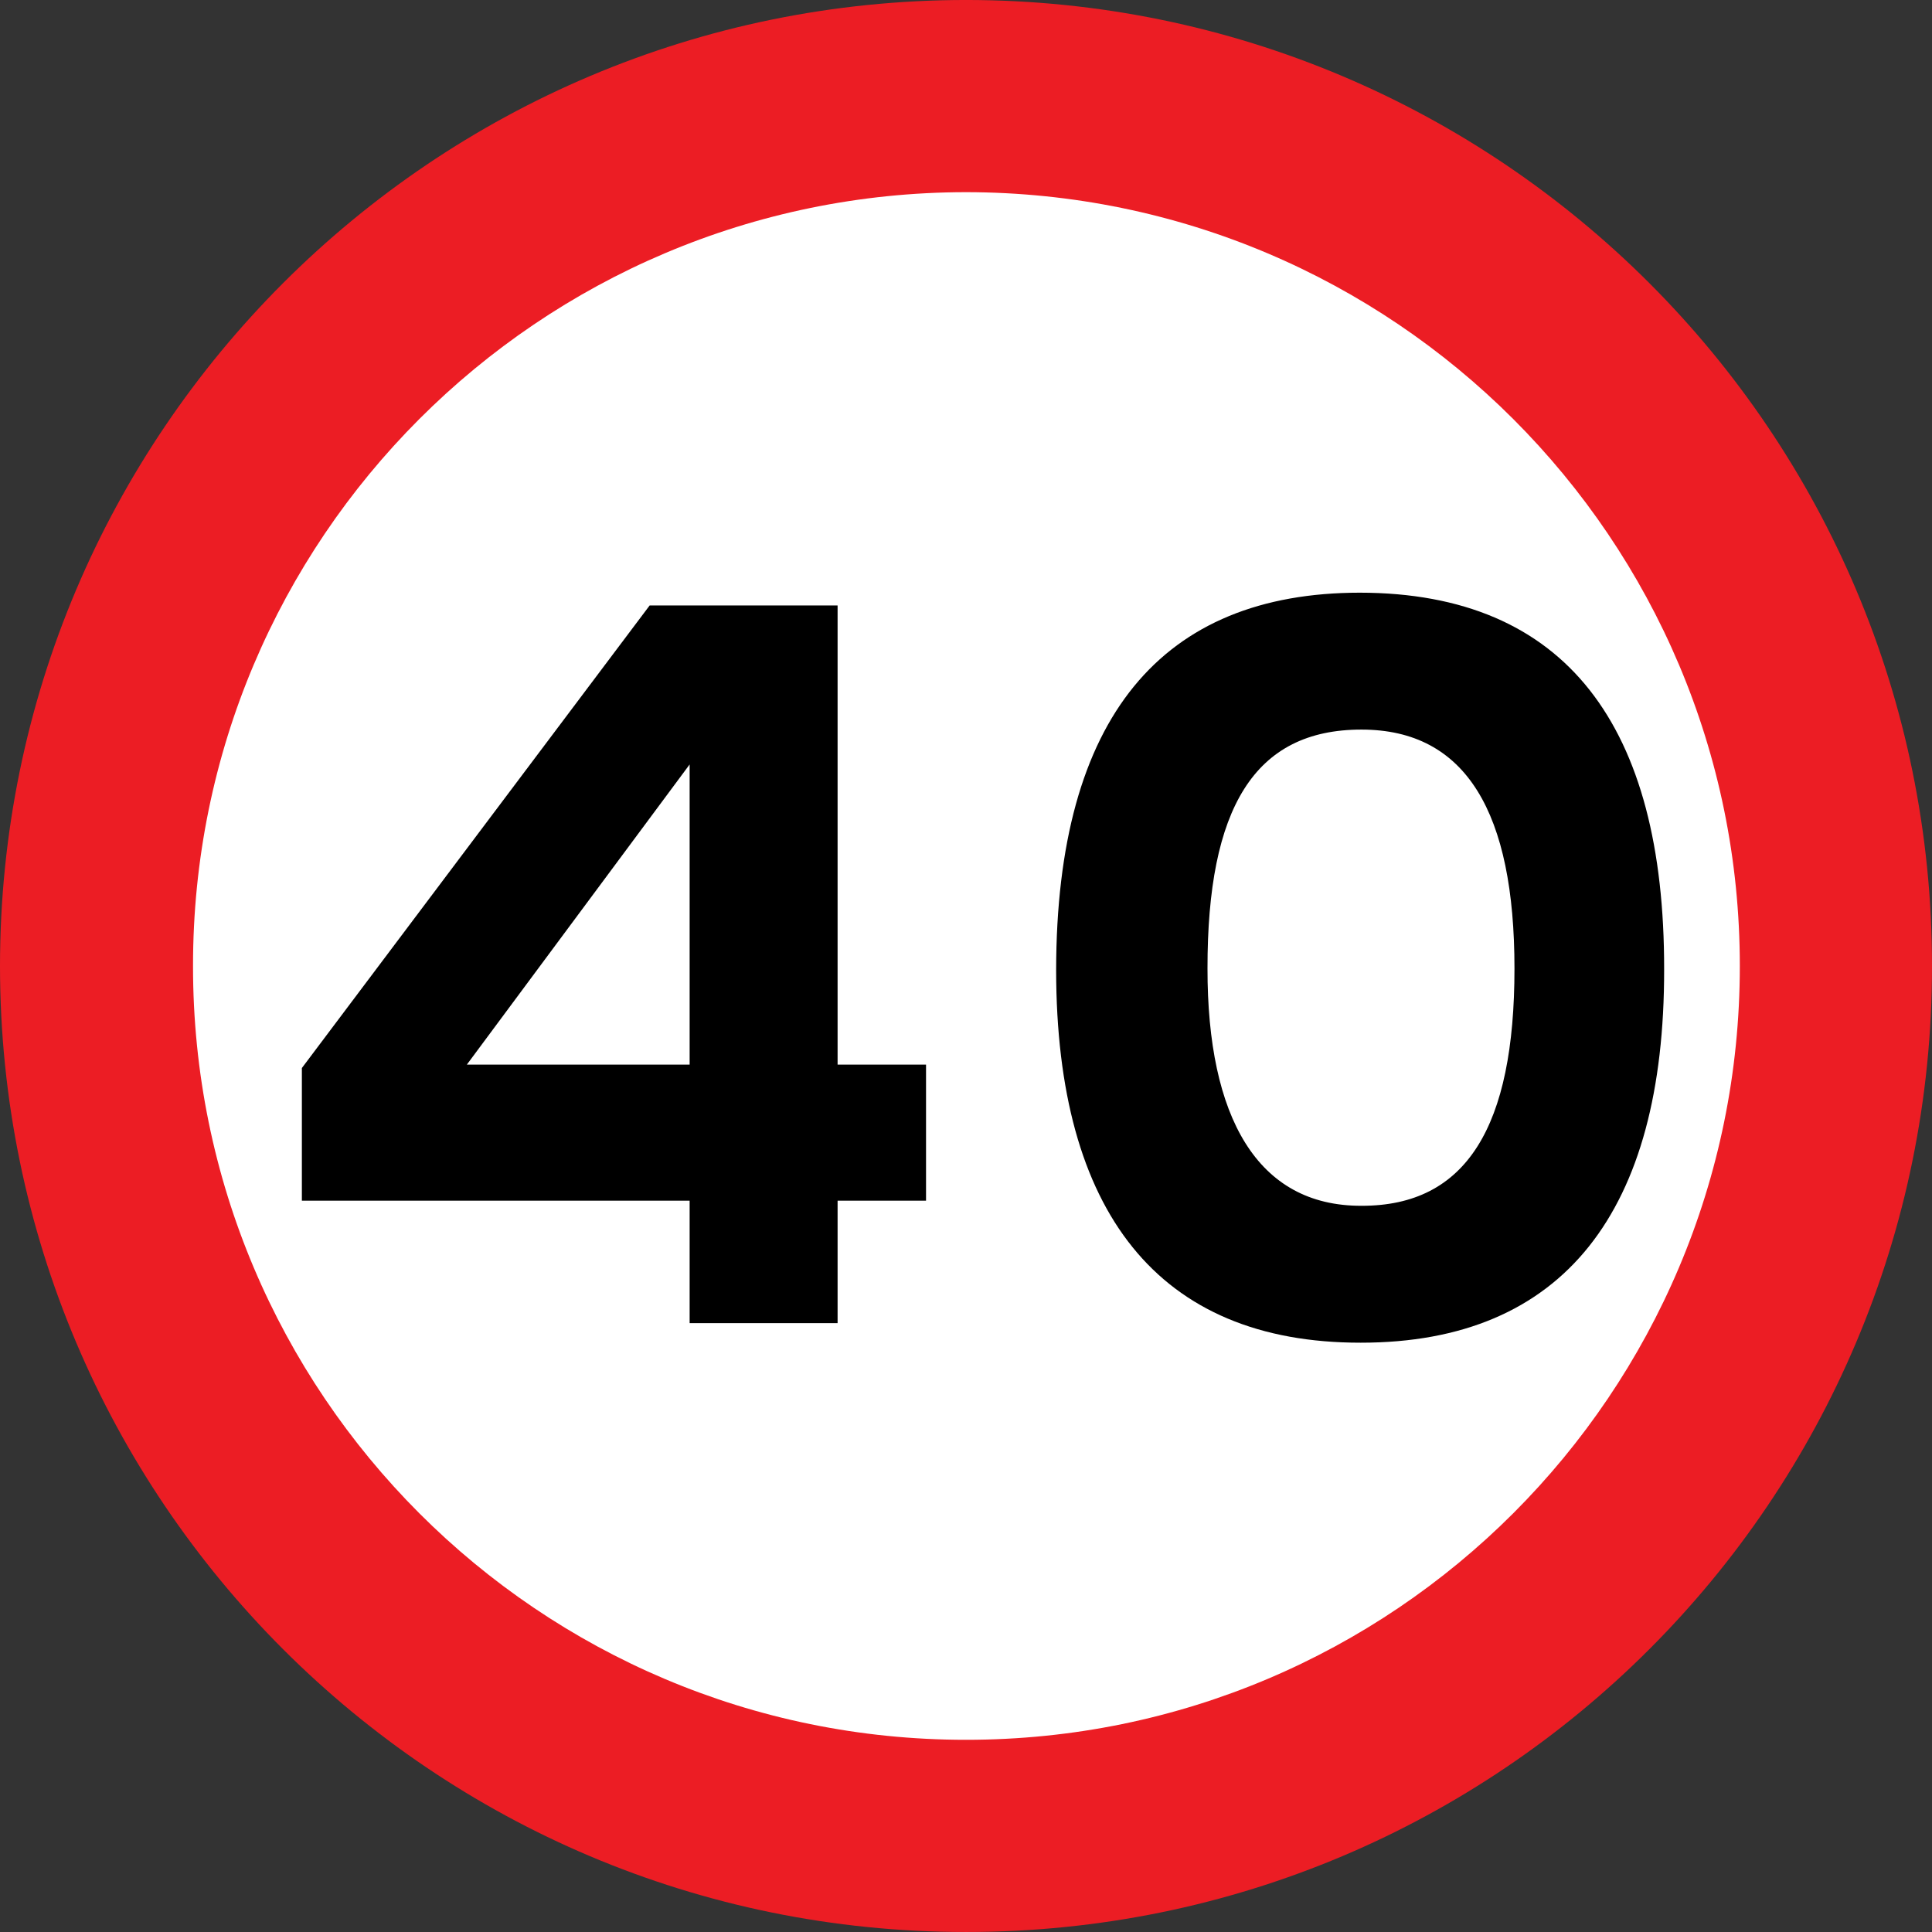 <?xml version="1.0" encoding="UTF-8" standalone="no"?>
<!-- Created with Inkscape (http://www.inkscape.org/) -->

<svg
   xmlns:dc="http://purl.org/dc/elements/1.1/"
   xmlns:cc="http://creativecommons.org/ns#"
   xmlns:rdf="http://www.w3.org/1999/02/22-rdf-syntax-ns#"
   xmlns:svg="http://www.w3.org/2000/svg"
   xmlns="http://www.w3.org/2000/svg"
   xmlns:inkscape="http://www.inkscape.org/namespaces/inkscape"
   version="1.1"
   width="340.8"
   height="340.8"
   id="svg2"
   xml:space="preserve"><rect width="100%" height="100%" fill="#333333" stroke="none"/><defs
     id="defs13" /><g
     transform="matrix(1.25,0,0,-1.25,-2.438,341.51)"
     id="g10"><path
       d="M 138.27,273.21 C 213.6,273.18 274.64,212.15 274.59,136.89 274.64,61.566 213.6,0.53 138.27,0.57 63.021,0.529 1.98,61.566 1.95,136.89 1.983,212.15 63.021,273.18 138.27,273.21"
       inkscape:connector-curvature="0"
       id="path12"
       style="fill:#ec1d24" /><path
       d="m 138.27,246.09 c 60.337,-0.058 109.22,-48.938 109.2,-109.2 C 247.49,76.562 198.61,27.68 138.27,27.69 78.016,27.681 29.14,76.562 29.19,136.89 c -0.054,60.262 48.826,109.14 109.08,109.2"
       inkscape:connector-curvature="0"
       id="path14"
       style="fill:#ffffff" /><path
       d="M 132.63,103.77 H 120.15 V 86.49 H 99.27 v 17.28 H 44.55 v 18.72 l 49.08,65.28 h 26.52 v -64.8 h 12.48 v -19.2"
       inkscape:connector-curvature="0"
       id="path16" /><path
       d="m 67.83,122.97 h 31.44 v 42.36 L 67.83,122.97"
       inkscape:connector-curvature="0"
       id="path18"
       style="fill:#ffffff" /><path
       d="m 193.95,83.73 c -28.532,-0.02 -42.932,18.412 -42.96,52.56 0.028,35.834 15.004,53.258 42.84,53.28 29.186,-0.022 43.01,-18.886 42.96,-53.16 0.05,-33.98 -14.062,-52.7 -42.84,-52.68"
       inkscape:connector-curvature="0"
       id="path20" /><path
       d="m 194.07,170.25 c -15.117,0.003 -21.741,-11.085 -21.72,-33.72 -0.021,-20.996 7.035,-33.524 21.72,-33.48 14.835,-0.044 21.603,11.187 21.6,33.48 0.003,21.915 -6.765,33.723 -21.6,33.72"
       inkscape:connector-curvature="0"
       id="path22"
       style="fill:#ffffff" /></g></svg>